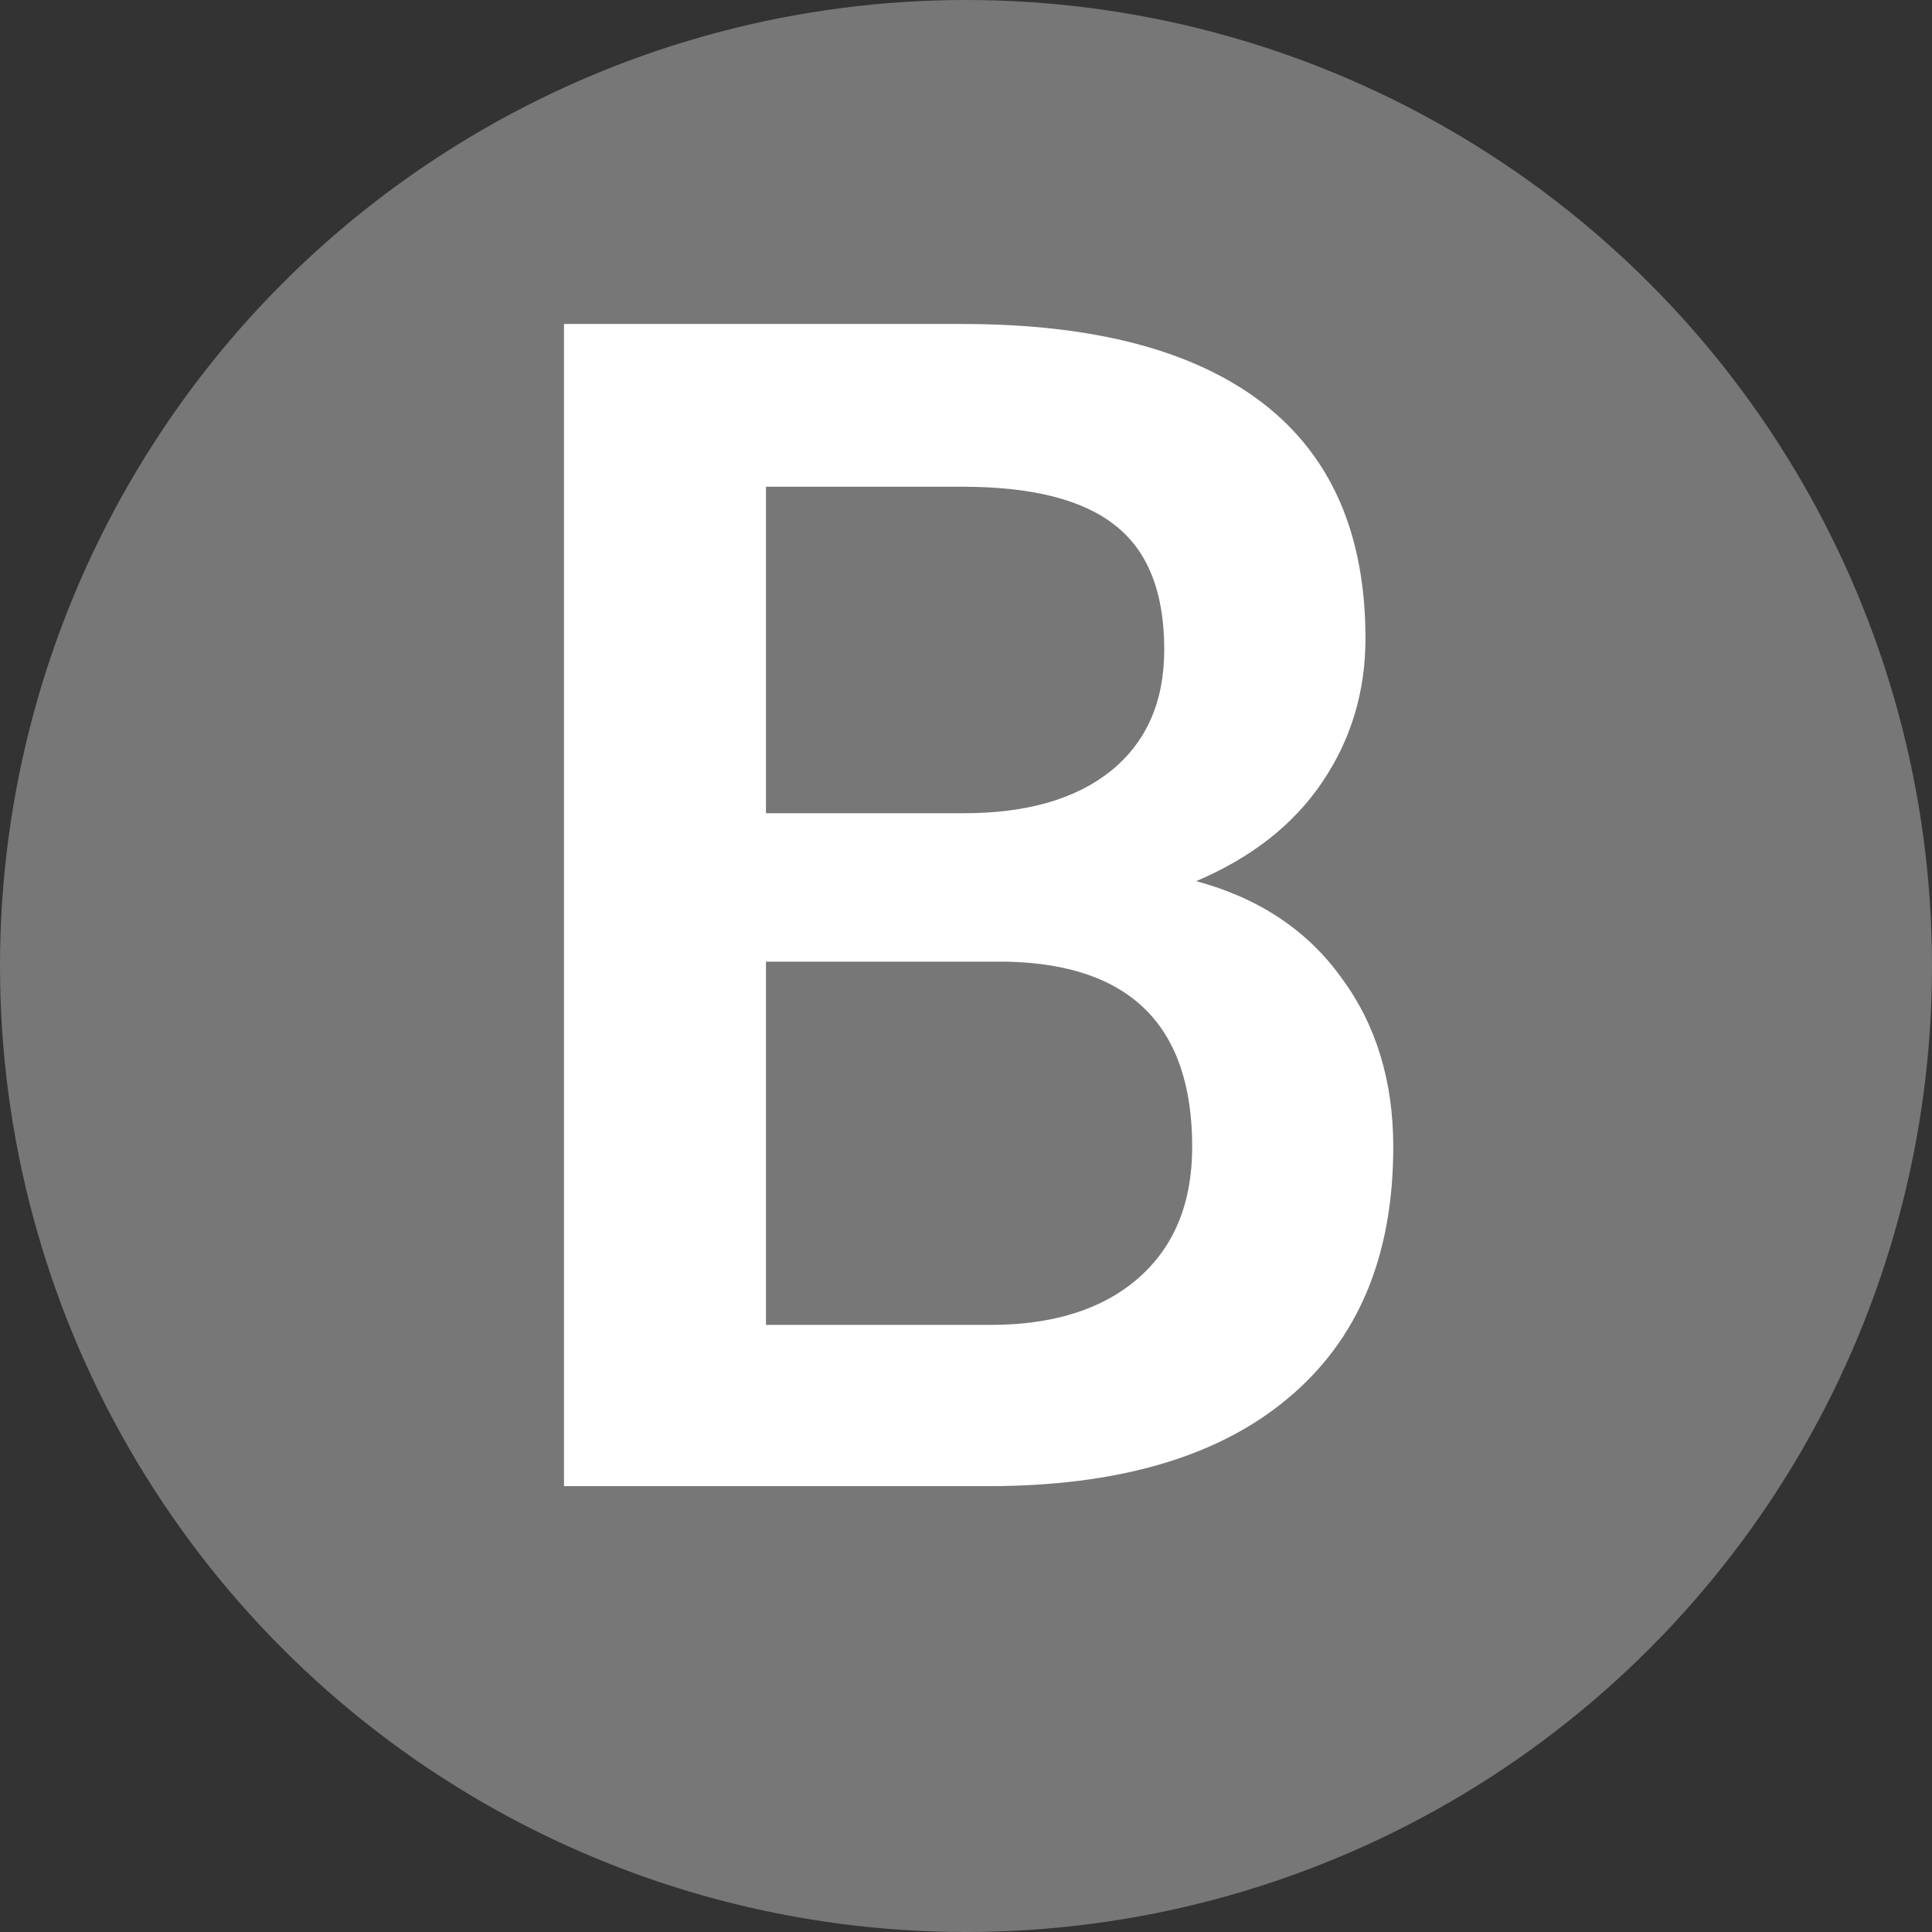 <svg width="13" height="13" viewBox="0 0 13 13" fill="none" xmlns="http://www.w3.org/2000/svg">
<rect x="0" y="0" width="13" height="13" fill="#333333" stroke="none"/>
<circle cx="6.5" cy="6.5" r="6.5" fill="#777777"/>
<path d="M3.795 10V2.18H6.475C7.36 2.18 8.033 2.357 8.495 2.711C8.957 3.066 9.188 3.594 9.188 4.296C9.188 4.654 9.091 4.976 8.897 5.263C8.704 5.549 8.421 5.771 8.049 5.929C8.471 6.043 8.797 6.26 9.026 6.579C9.259 6.894 9.375 7.273 9.375 7.717C9.375 8.451 9.139 9.015 8.666 9.409C8.197 9.803 7.524 10 6.647 10H3.795ZM5.154 6.471V8.915H6.663C7.089 8.915 7.422 8.809 7.662 8.598C7.902 8.387 8.022 8.093 8.022 7.717C8.022 6.904 7.607 6.489 6.776 6.471H5.154ZM5.154 5.472H6.486C6.908 5.472 7.238 5.377 7.474 5.188C7.714 4.994 7.834 4.722 7.834 4.371C7.834 3.984 7.723 3.705 7.501 3.533C7.283 3.361 6.941 3.275 6.475 3.275H5.154V5.472Z" fill="white"/>
</svg>
